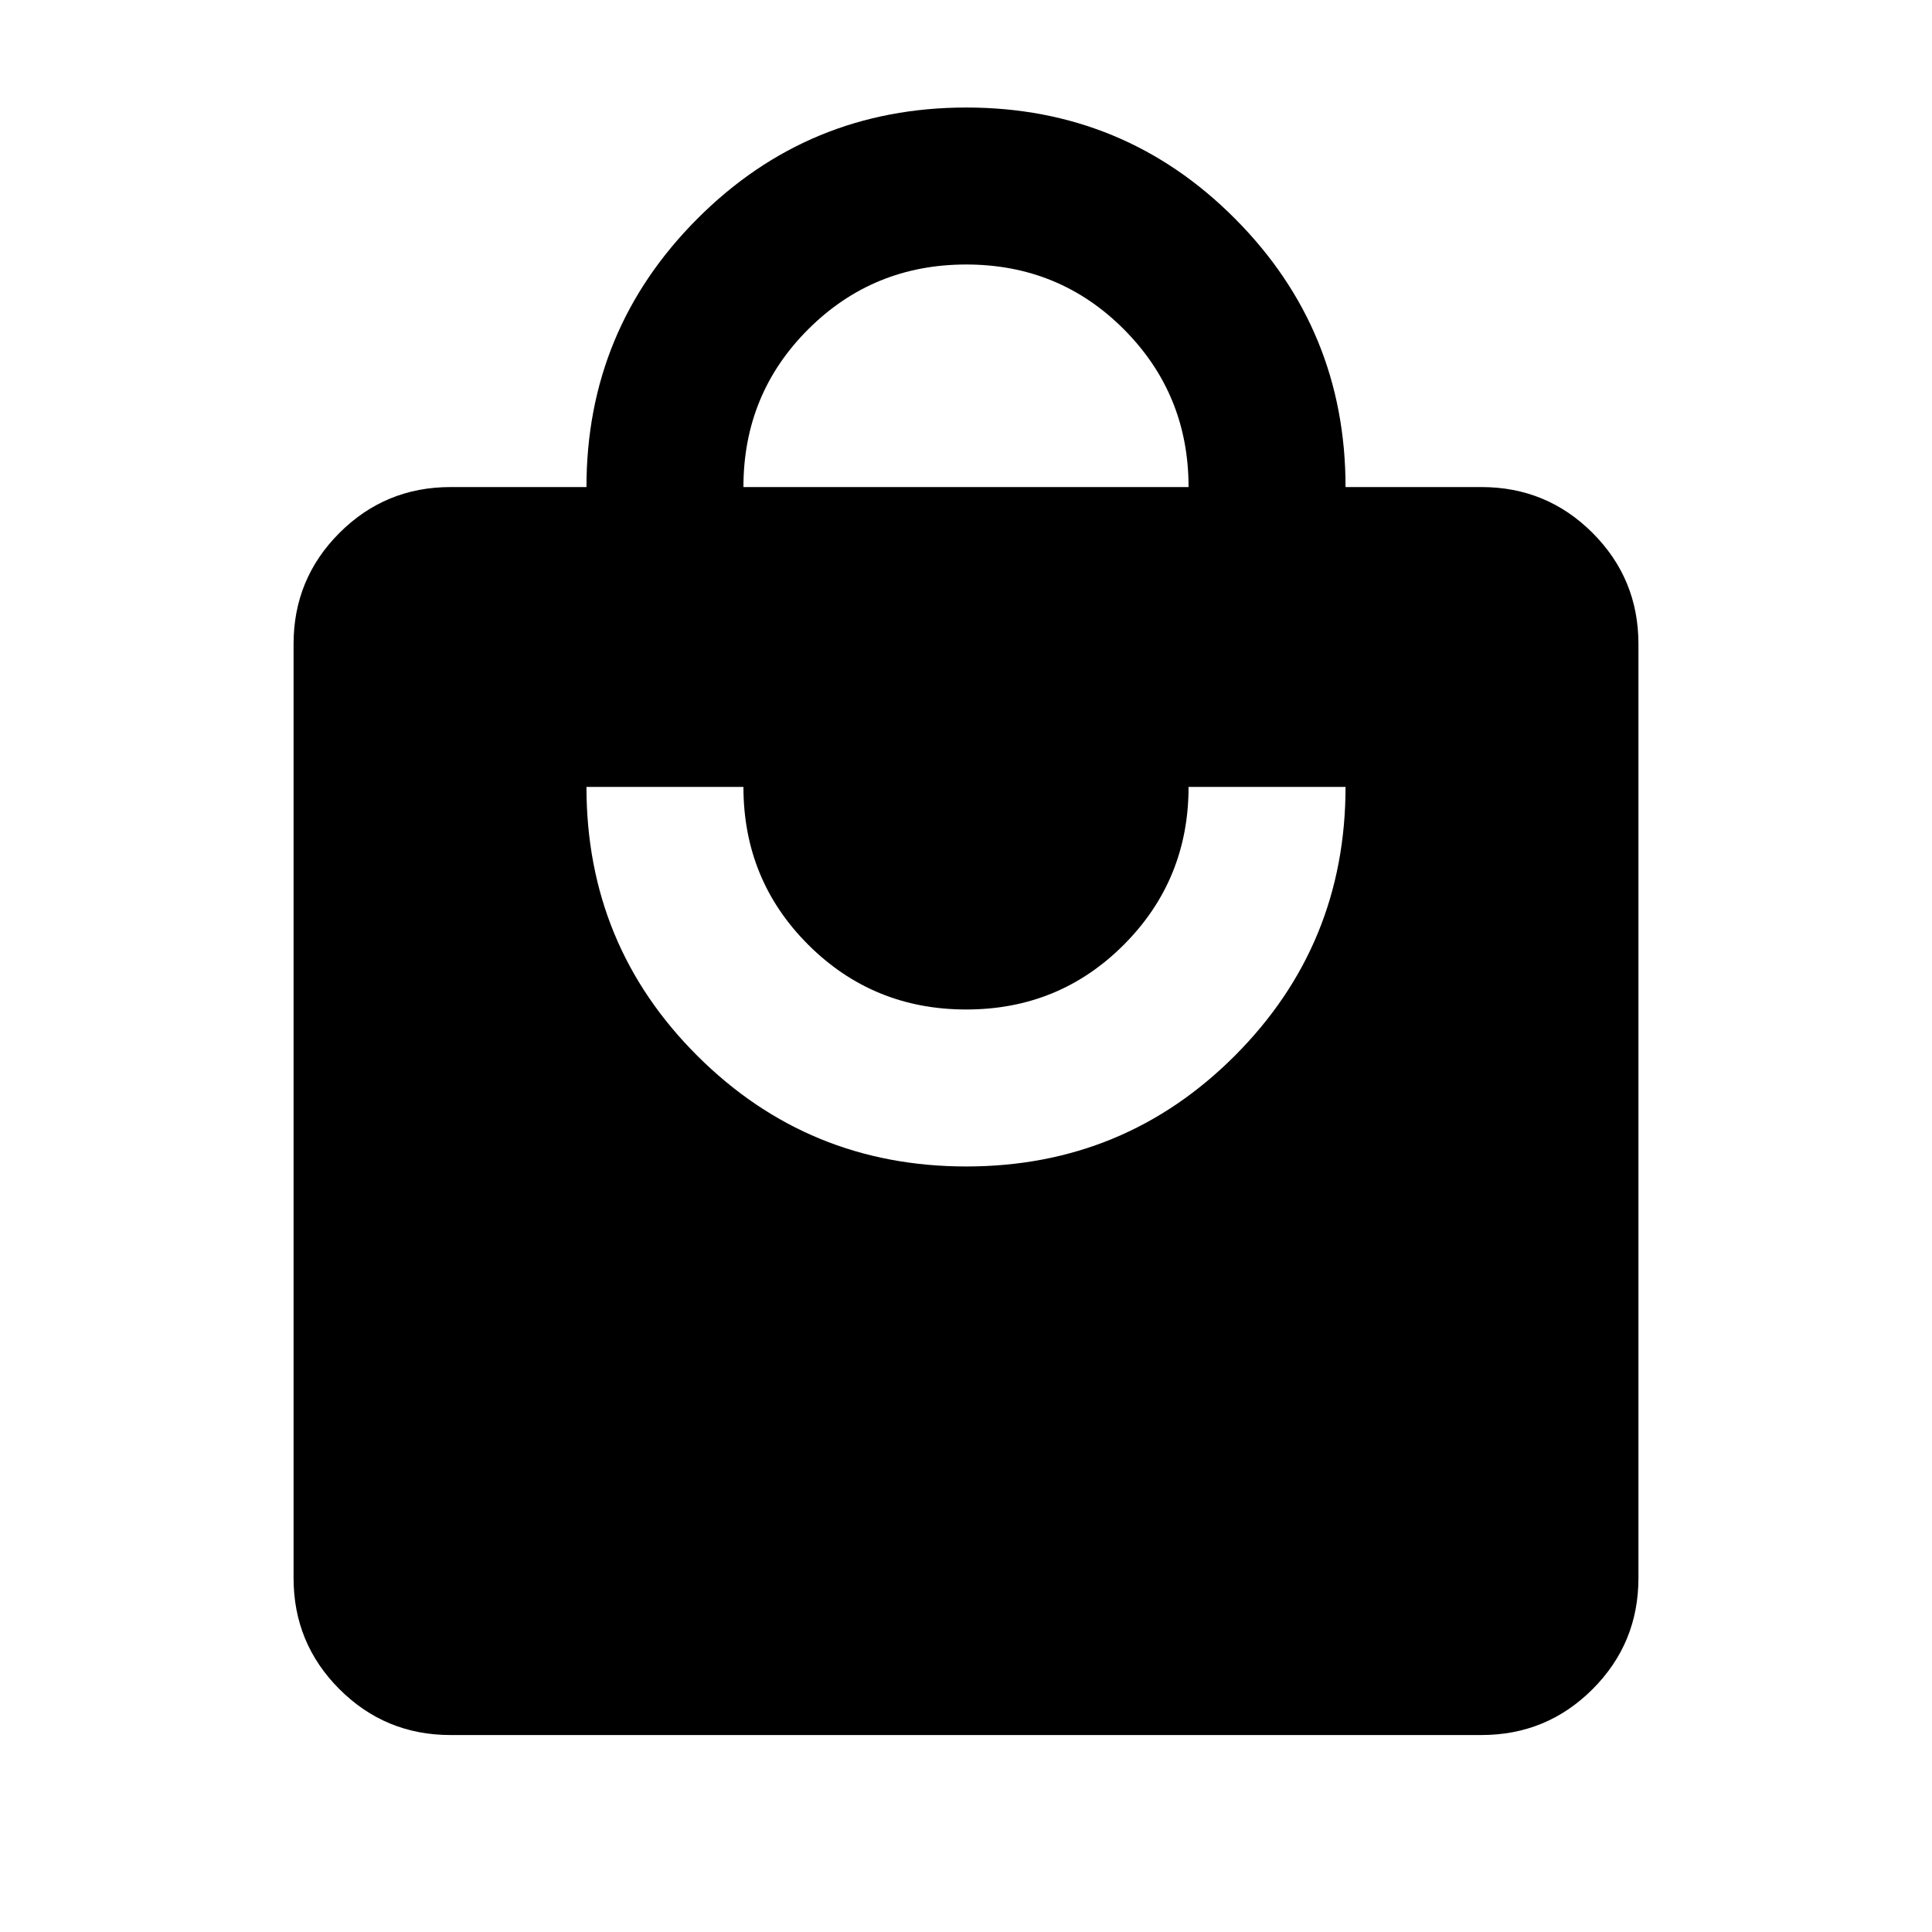 <svg xmlns="http://www.w3.org/2000/svg" height="20" viewBox="0 -960 960 960" width="20"><path d="M223.87-97.87q-32.42 0-55.21-22.79t-22.79-55.21v-464.11q0-32.42 22.79-55.21t55.21-22.79h67.54q0-78.11 55.12-133.35 55.11-55.24 133.63-55.24 78.51 0 133.47 55.19 54.96 55.19 54.96 133.4h67.54q32.42 0 55.21 22.79t22.79 55.21v464.11q0 32.42-22.79 55.21t-55.21 22.79H223.87Zm256.29-282.52q78.51 0 133.47-55.07 54.96-55.07 54.96-133.52h-78q0 46.13-32.11 78.36t-78.36 32.23q-46.25 0-78.48-32.15-32.23-32.14-32.23-78.44h-78q0 78.68 55.12 133.63 55.11 54.96 133.63 54.96ZM369.41-717.98h221.18q0-46.13-32.11-78.36t-78.36-32.23q-46.25 0-78.48 32.15-32.23 32.14-32.23 78.44Z"/></svg>